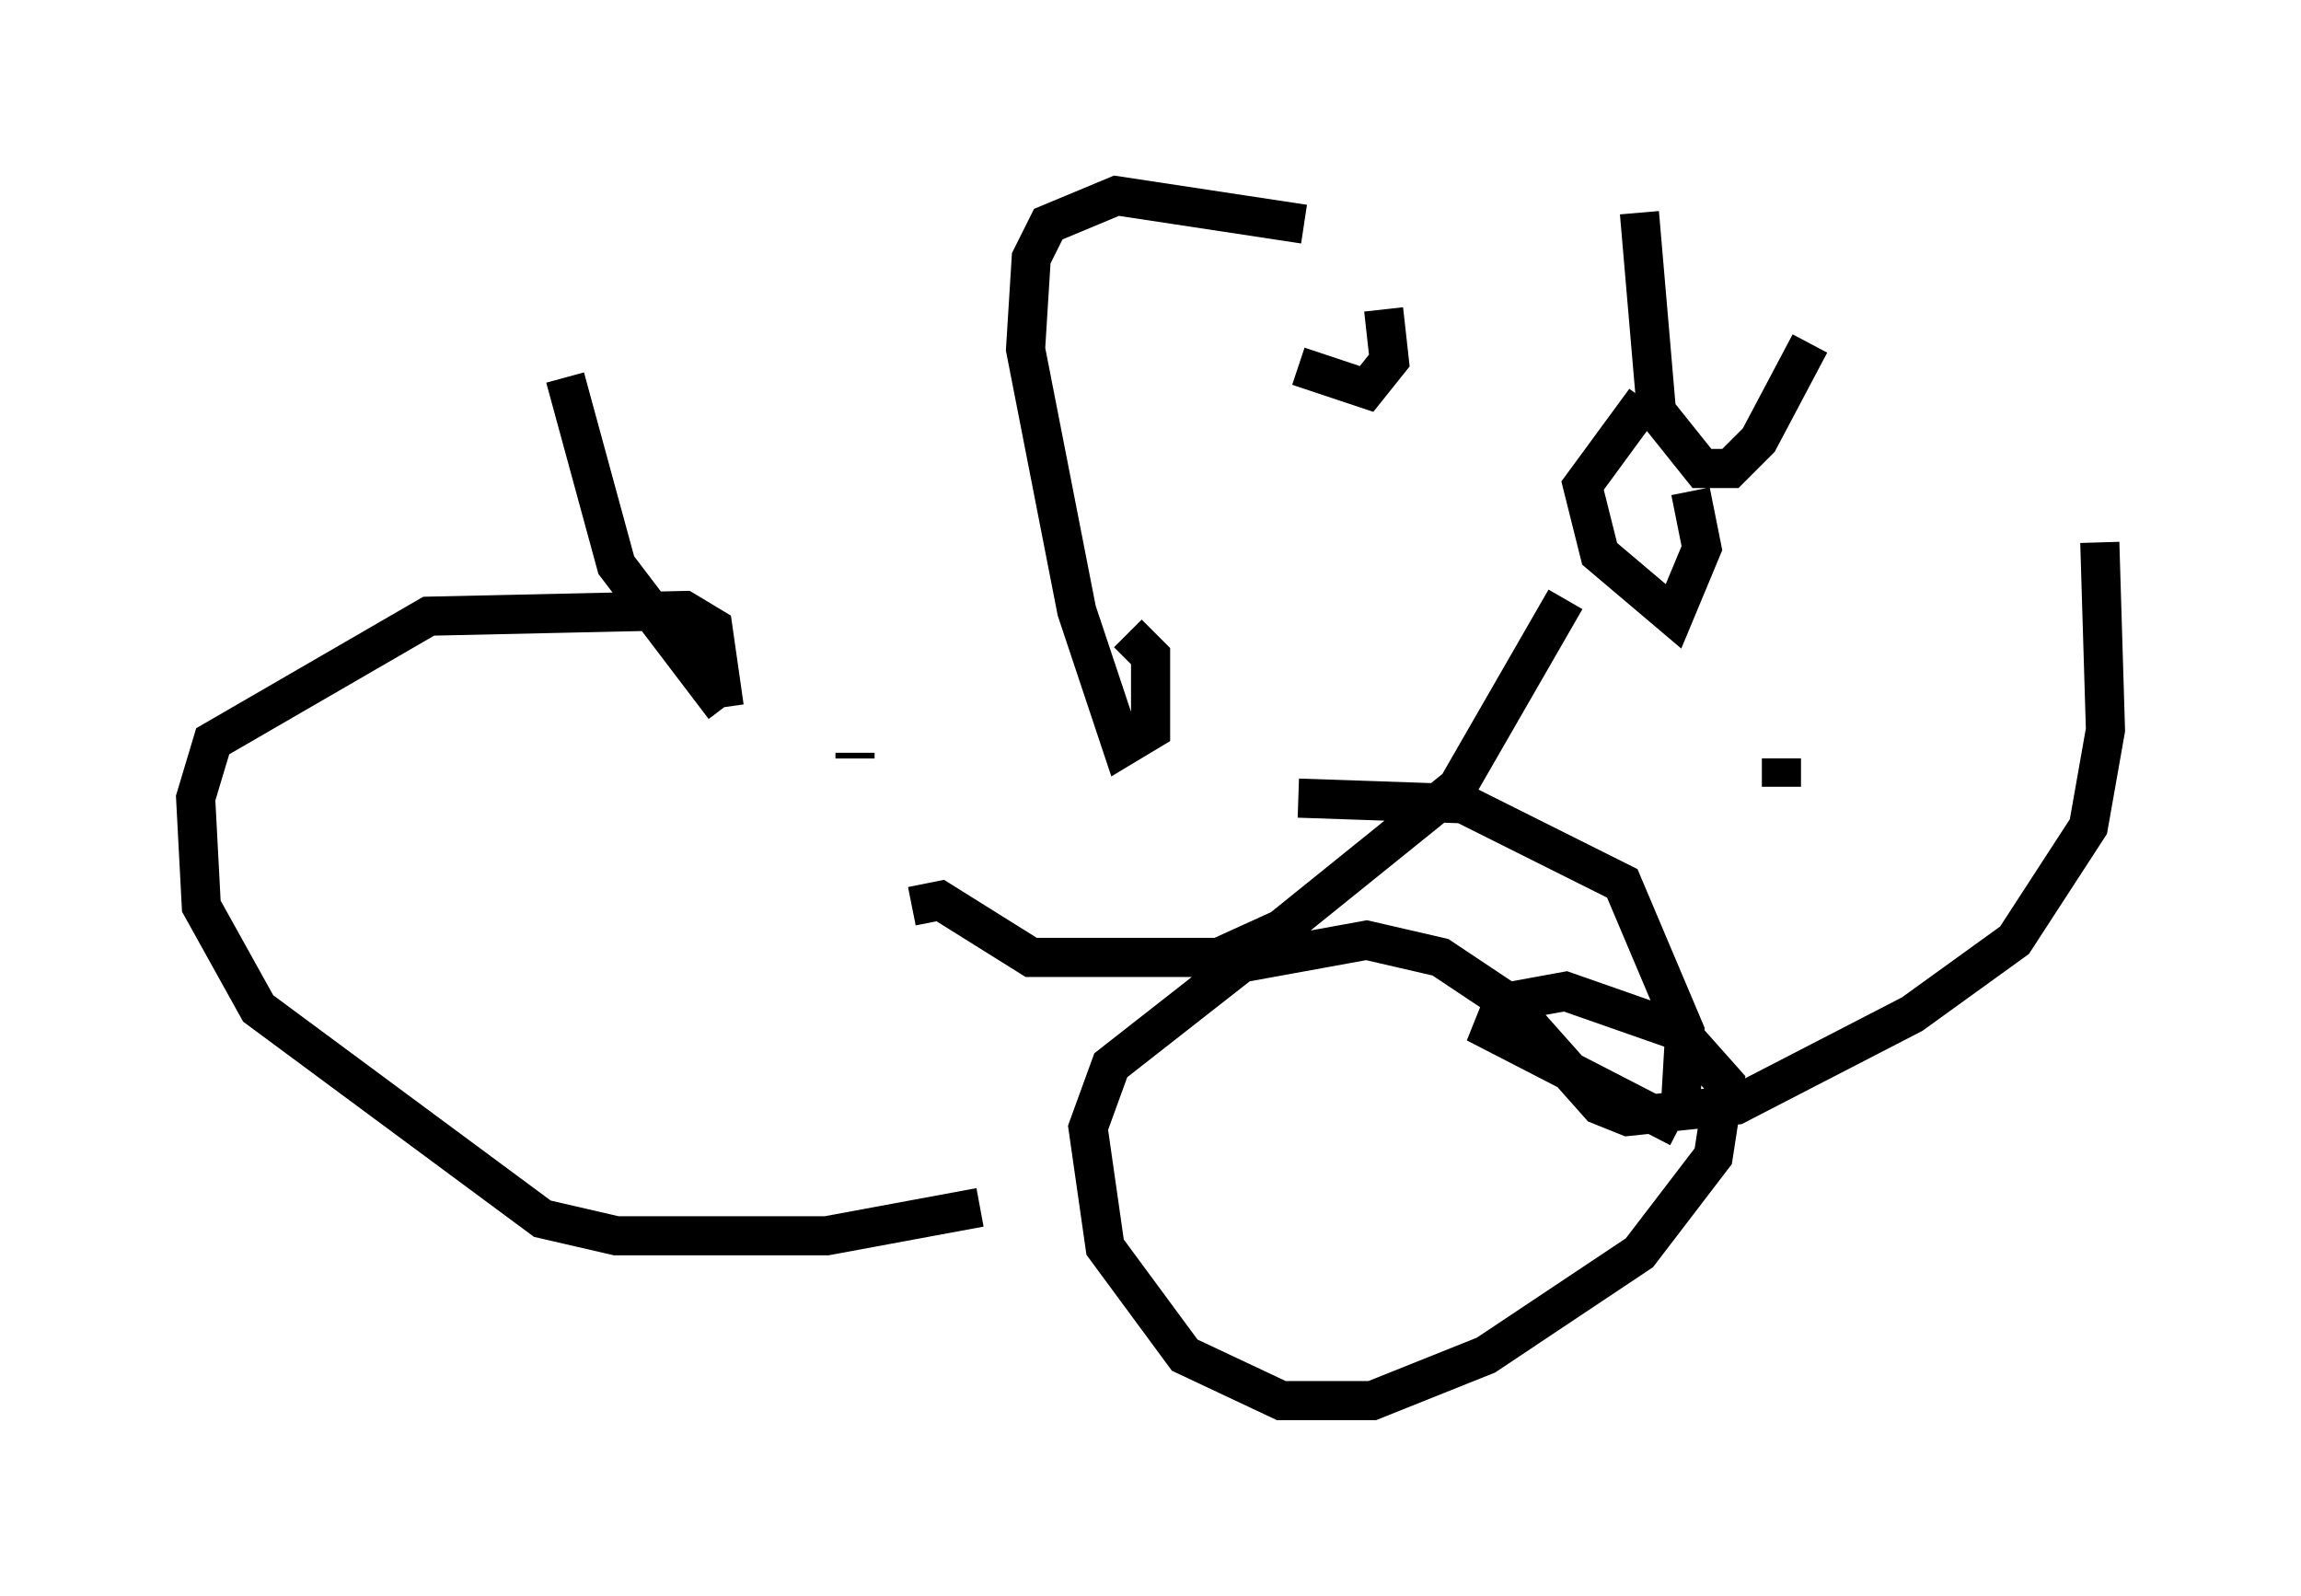 <?xml version="1.0" encoding="utf-8" ?>
<svg baseProfile="full" height="40.793" version="1.1" width="58.804" xmlns="http://www.w3.org/2000/svg" xmlns:ev="http://www.w3.org/2001/xml-events" xmlns:xlink="http://www.w3.org/1999/xlink"><defs /><rect fill="white" height="40.793" width="58.804" x="0" y="0" /><path d="M15.313, 19.38 m0.0, 0.0 m5.229, 2.615 l0.0, 0.0 m4.503, 8.86 l0.0, 0.0 m0.0, 0.0 l-3.922, 0.726 -5.374, 0.0 l-1.888, -0.436 -7.263, -5.374 l-1.453, -2.615 -0.145, -2.76 l0.436, -1.453 5.52, -3.196 l6.536, -0.145 0.726, 0.436 l0.291, 2.034 m0.0, 0.0 l-2.76, -3.631 -1.307, -4.793 m31.084, 9.732 l0.0, 0.726 m0.436, 0.0 l0.0, 0.0 m-0.145, 0.581 l0.0, 0.0 m-12.637, -0.291 l4.212, 0.145 4.067, 2.034 l1.598, 3.777 -0.145, 2.469 m0.0, 0.0 l-4.793, -2.469 0.291, -0.726 l1.598, -0.291 2.905, 1.017 l1.162, 1.307 -0.291, 1.888 l-1.888, 2.469 -3.922, 2.615 l-2.905, 1.162 -2.324, 0.0 l-2.469, -1.162 -2.034, -2.76 l-0.436, -3.05 0.581, -1.598 l3.341, -2.615 3.196, -0.581 l1.888, 0.436 1.743, 1.162 l2.324, 2.615 0.726, 0.291 l2.76, -0.291 4.503, -2.324 l2.615, -1.888 1.888, -2.905 l0.436, -2.469 -0.145, -4.793 m-11.765, -8.425 l0.436, 5.084 1.162, 1.453 l0.726, 0.0 0.726, -0.726 l1.307, -2.469 m-4.212, 1.453 l-1.598, 2.179 0.436, 1.743 l1.888, 1.598 0.726, -1.743 l-0.291, -1.453 m-10.022, -3.196 l1.743, 0.581 0.581, -0.726 l-0.145, -1.307 m-2.034, -2.179 l-4.793, -0.726 -1.743, 0.726 l-0.436, 0.872 -0.145, 2.324 l1.307, 6.682 1.162, 3.486 l0.726, -0.436 0.0, -1.888 l-0.581, -0.581 m-6.972, 3.196 l0.0, -0.145 m0.0, 0.145 l0.0, 0.0 m15.251, -7.844 l0.0, 0.0 m-1.598, 2.469 l0.0, 0.0 m0.0, 0.0 l0.0, 0.0 m0.0, 0.0 l0.0, 0.0 m-12.201, 9.151 l0.726, -0.145 2.324, 1.453 l4.793, 0.0 1.598, -0.726 l4.503, -3.631 2.76, -4.793 " fill="none" stroke="black" stroke-width="1" /></svg>